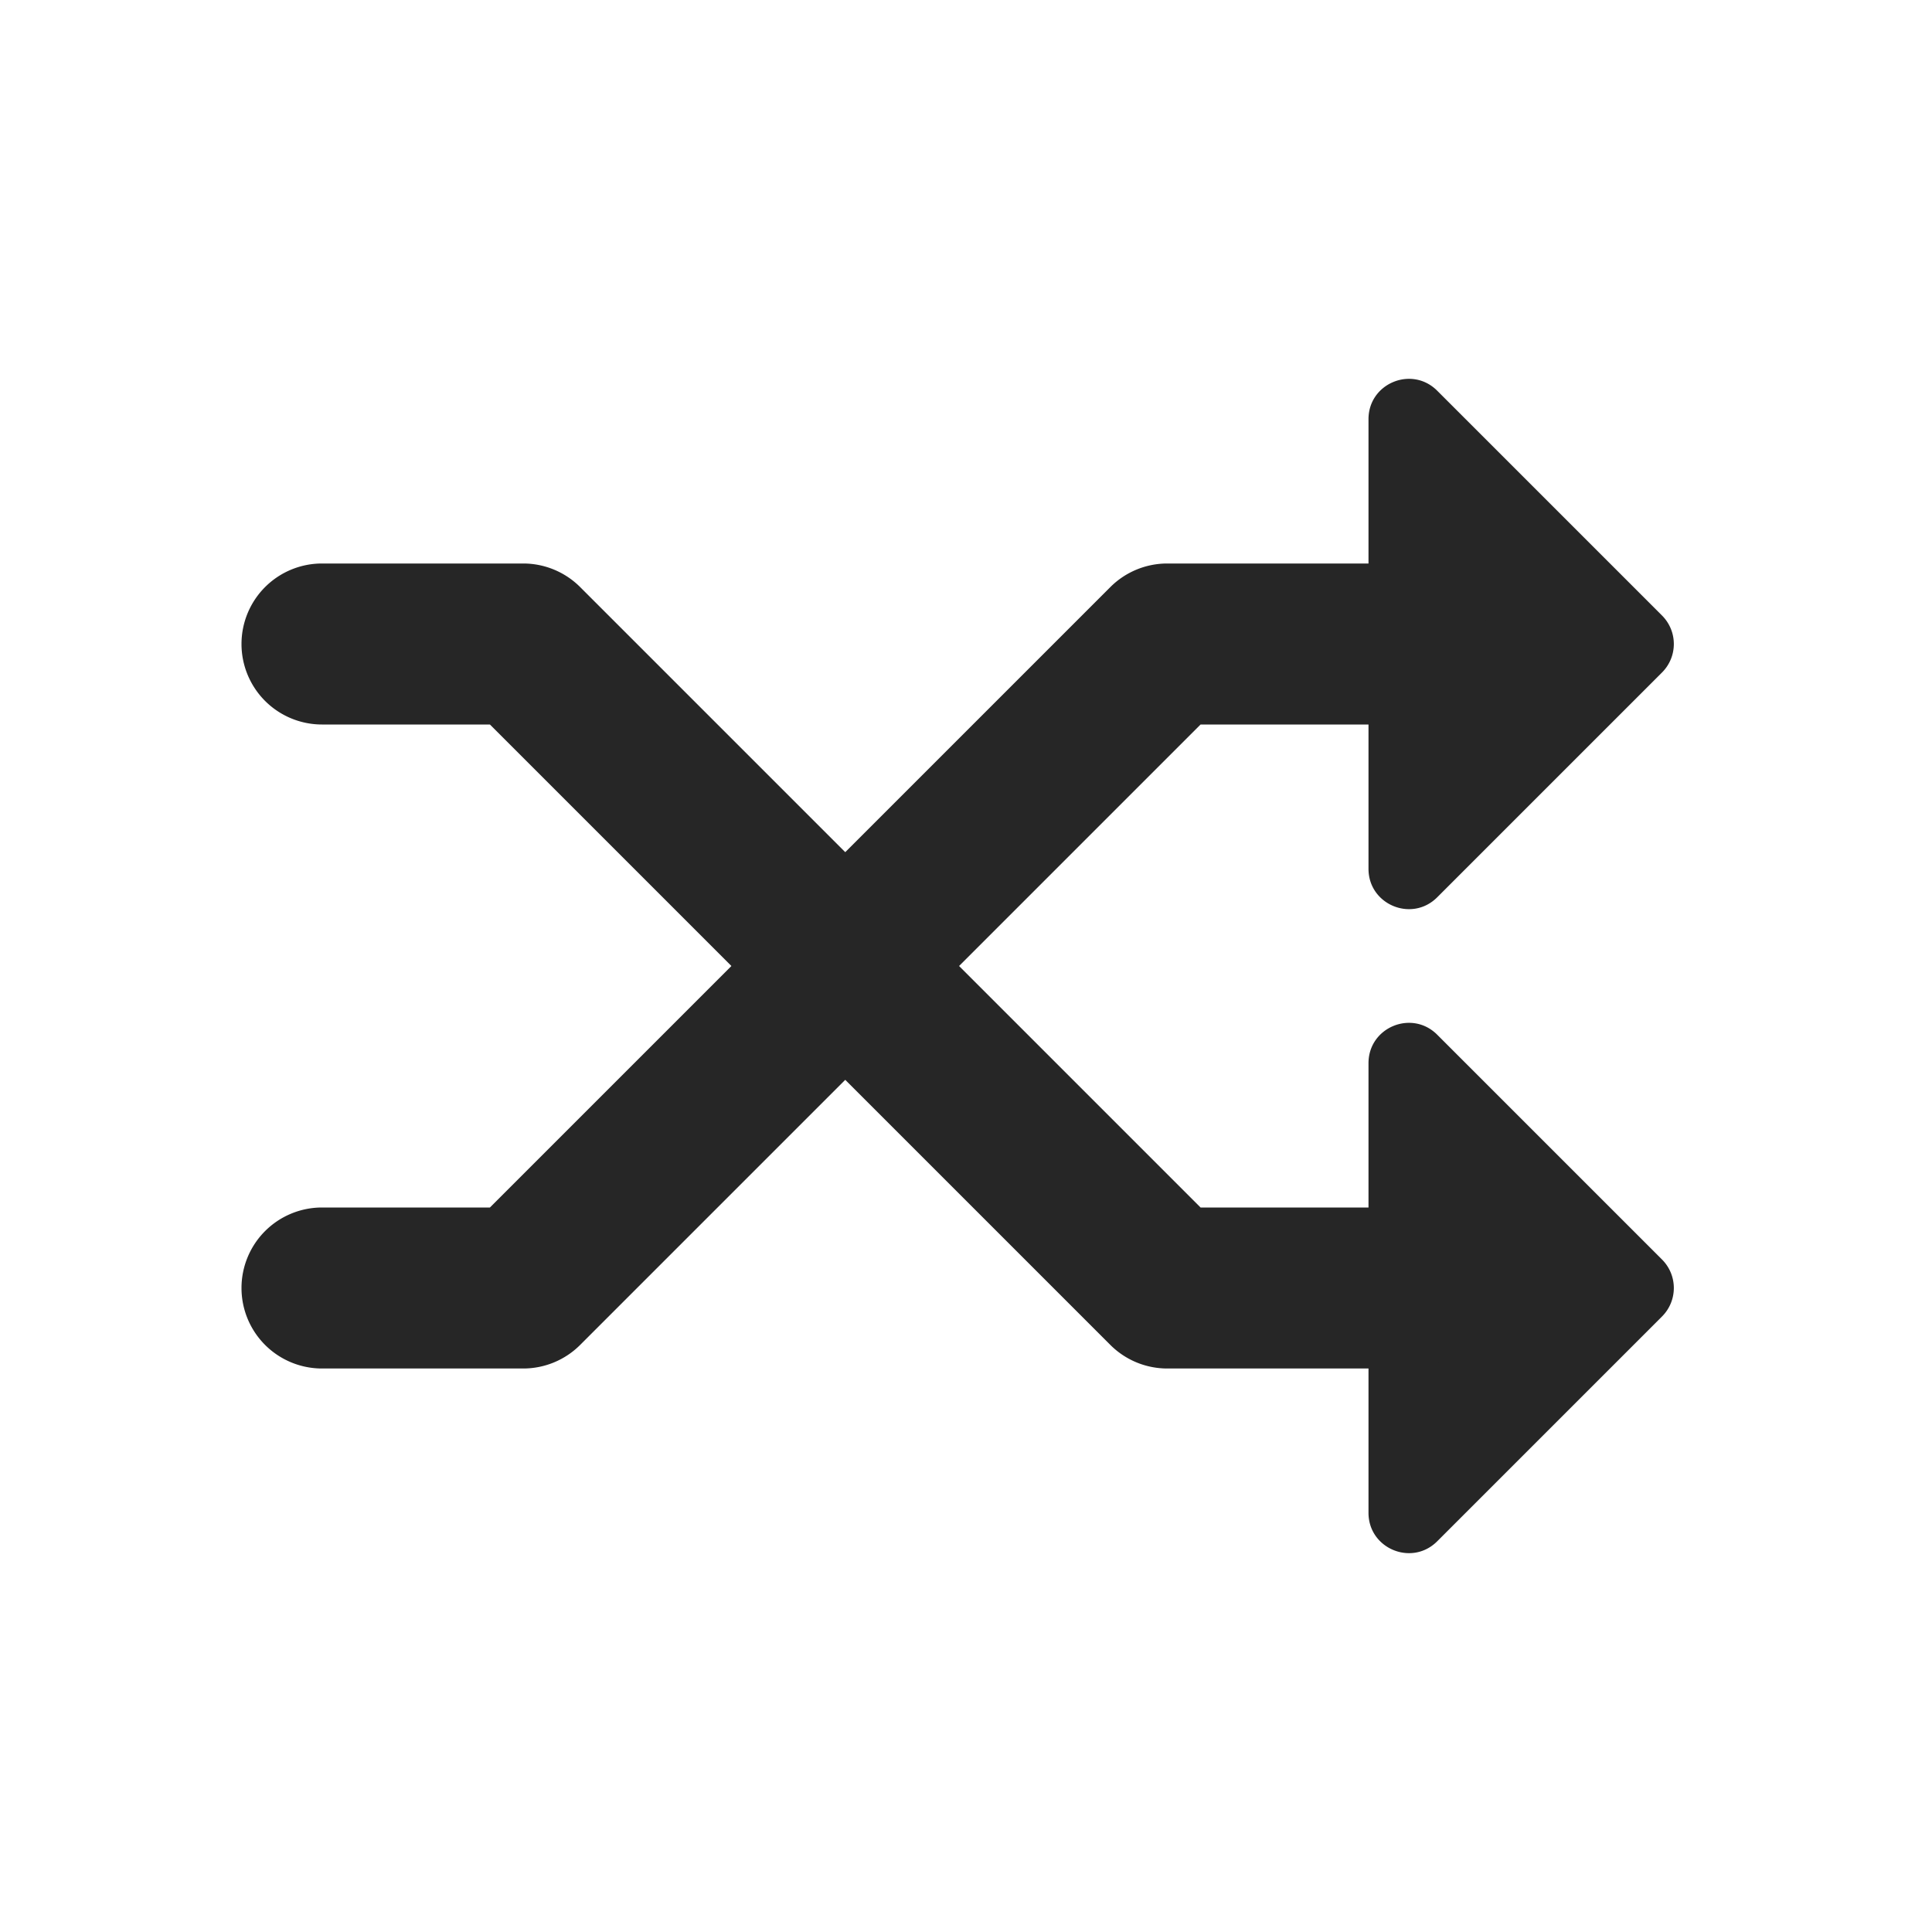 <svg xmlns="http://www.w3.org/2000/svg" width="48" height="48" fill="none" viewBox="0 0 48 48">
  <g fill="#262626">
    <path d="m41.293 15.293-5.586-5.586c-.63-.63-1.707-.184-1.707.707v11.172c0 .89 1.077 1.337 1.707.707l5.586-5.586a1 1 0 0 0 0-1.414Zm0 16-5.586-5.586c-.63-.63-1.707-.184-1.707.707v11.172c0 .89 1.077 1.337 1.707.707l5.586-5.586a1 1 0 0 0 0-1.414Z"/>
    <path fill-rule="evenodd" d="M6 16a2 2 0 0 1 2-2h5a2 2 0 0 1 1.414.586L29.828 30H35a2 2 0 1 1 0 4h-6a2 2 0 0 1-1.414-.586L12.172 18H8a2 2 0 0 1-2-2Z" clip-rule="evenodd"/>
    <path fill-rule="evenodd" d="M6 32a2 2 0 0 0 2 2h5a2 2 0 0 0 1.414-.586L29.828 18H35a2 2 0 1 0 0-4h-6a2 2 0 0 0-1.414.586L12.172 30H8a2 2 0 0 0-2 2Z" clip-rule="evenodd"/>
  </g>
</svg>
